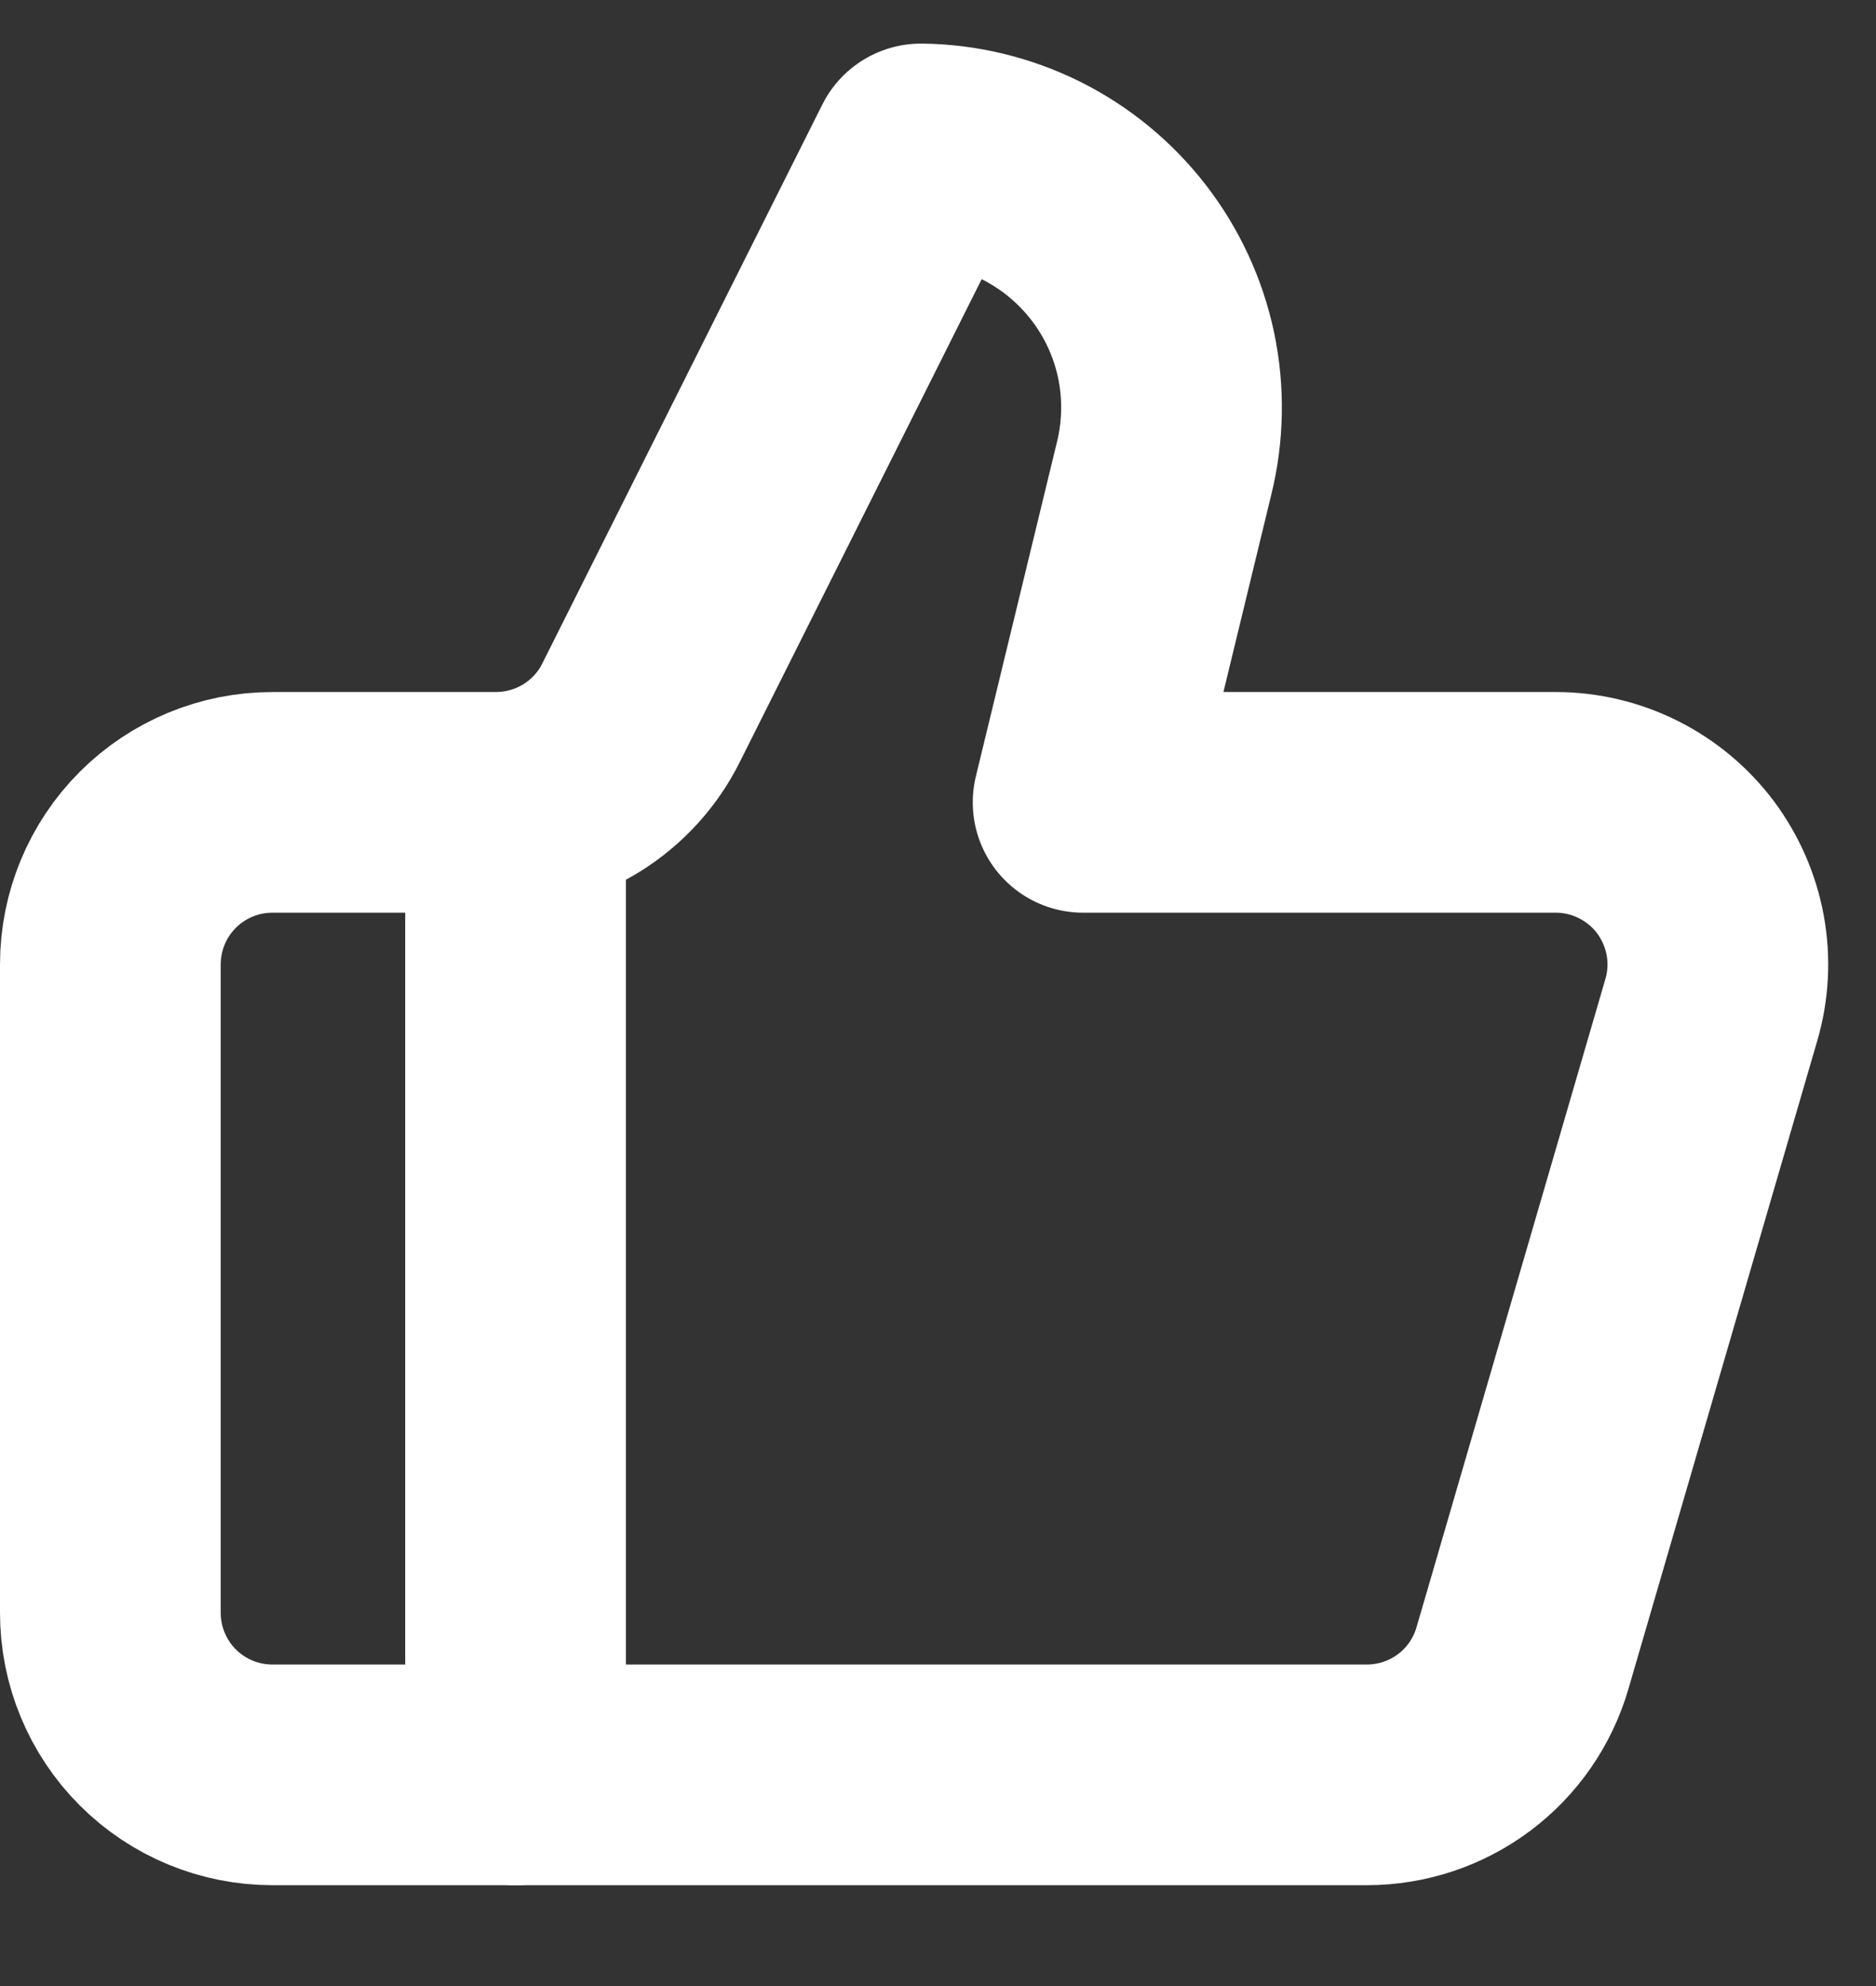 <svg width="17" height="18" viewBox="0 0 17 18" fill="none" xmlns="http://www.w3.org/2000/svg">
<rect x="0" y="0" width="17" height="18" fill="#333333" stroke="none"/>
<path d="M4.672 7.271V16.086" stroke="white" stroke-width="2" stroke-linecap="round" stroke-linejoin="round"/>
<path d="M10.549 4.245L9.815 7.272H14.097C14.325 7.272 14.55 7.325 14.754 7.427C14.958 7.529 15.136 7.677 15.273 7.859C15.409 8.042 15.502 8.253 15.543 8.478C15.584 8.702 15.572 8.933 15.508 9.152L13.796 15.029C13.707 15.334 13.522 15.602 13.267 15.793C13.013 15.983 12.704 16.086 12.386 16.086H2.469C2.079 16.086 1.706 15.932 1.43 15.656C1.155 15.381 1 15.007 1 14.617V8.741C1 8.351 1.155 7.977 1.43 7.702C1.706 7.426 2.079 7.272 2.469 7.272H4.497C4.77 7.271 5.038 7.195 5.27 7.051C5.502 6.907 5.69 6.701 5.811 6.456L8.346 1.395C8.692 1.399 9.033 1.482 9.343 1.636C9.653 1.791 9.924 2.014 10.136 2.288C10.348 2.562 10.495 2.88 10.567 3.219C10.638 3.558 10.632 3.909 10.549 4.245Z" stroke="white" stroke-width="2" stroke-linecap="round" stroke-linejoin="round"/>
</svg>
